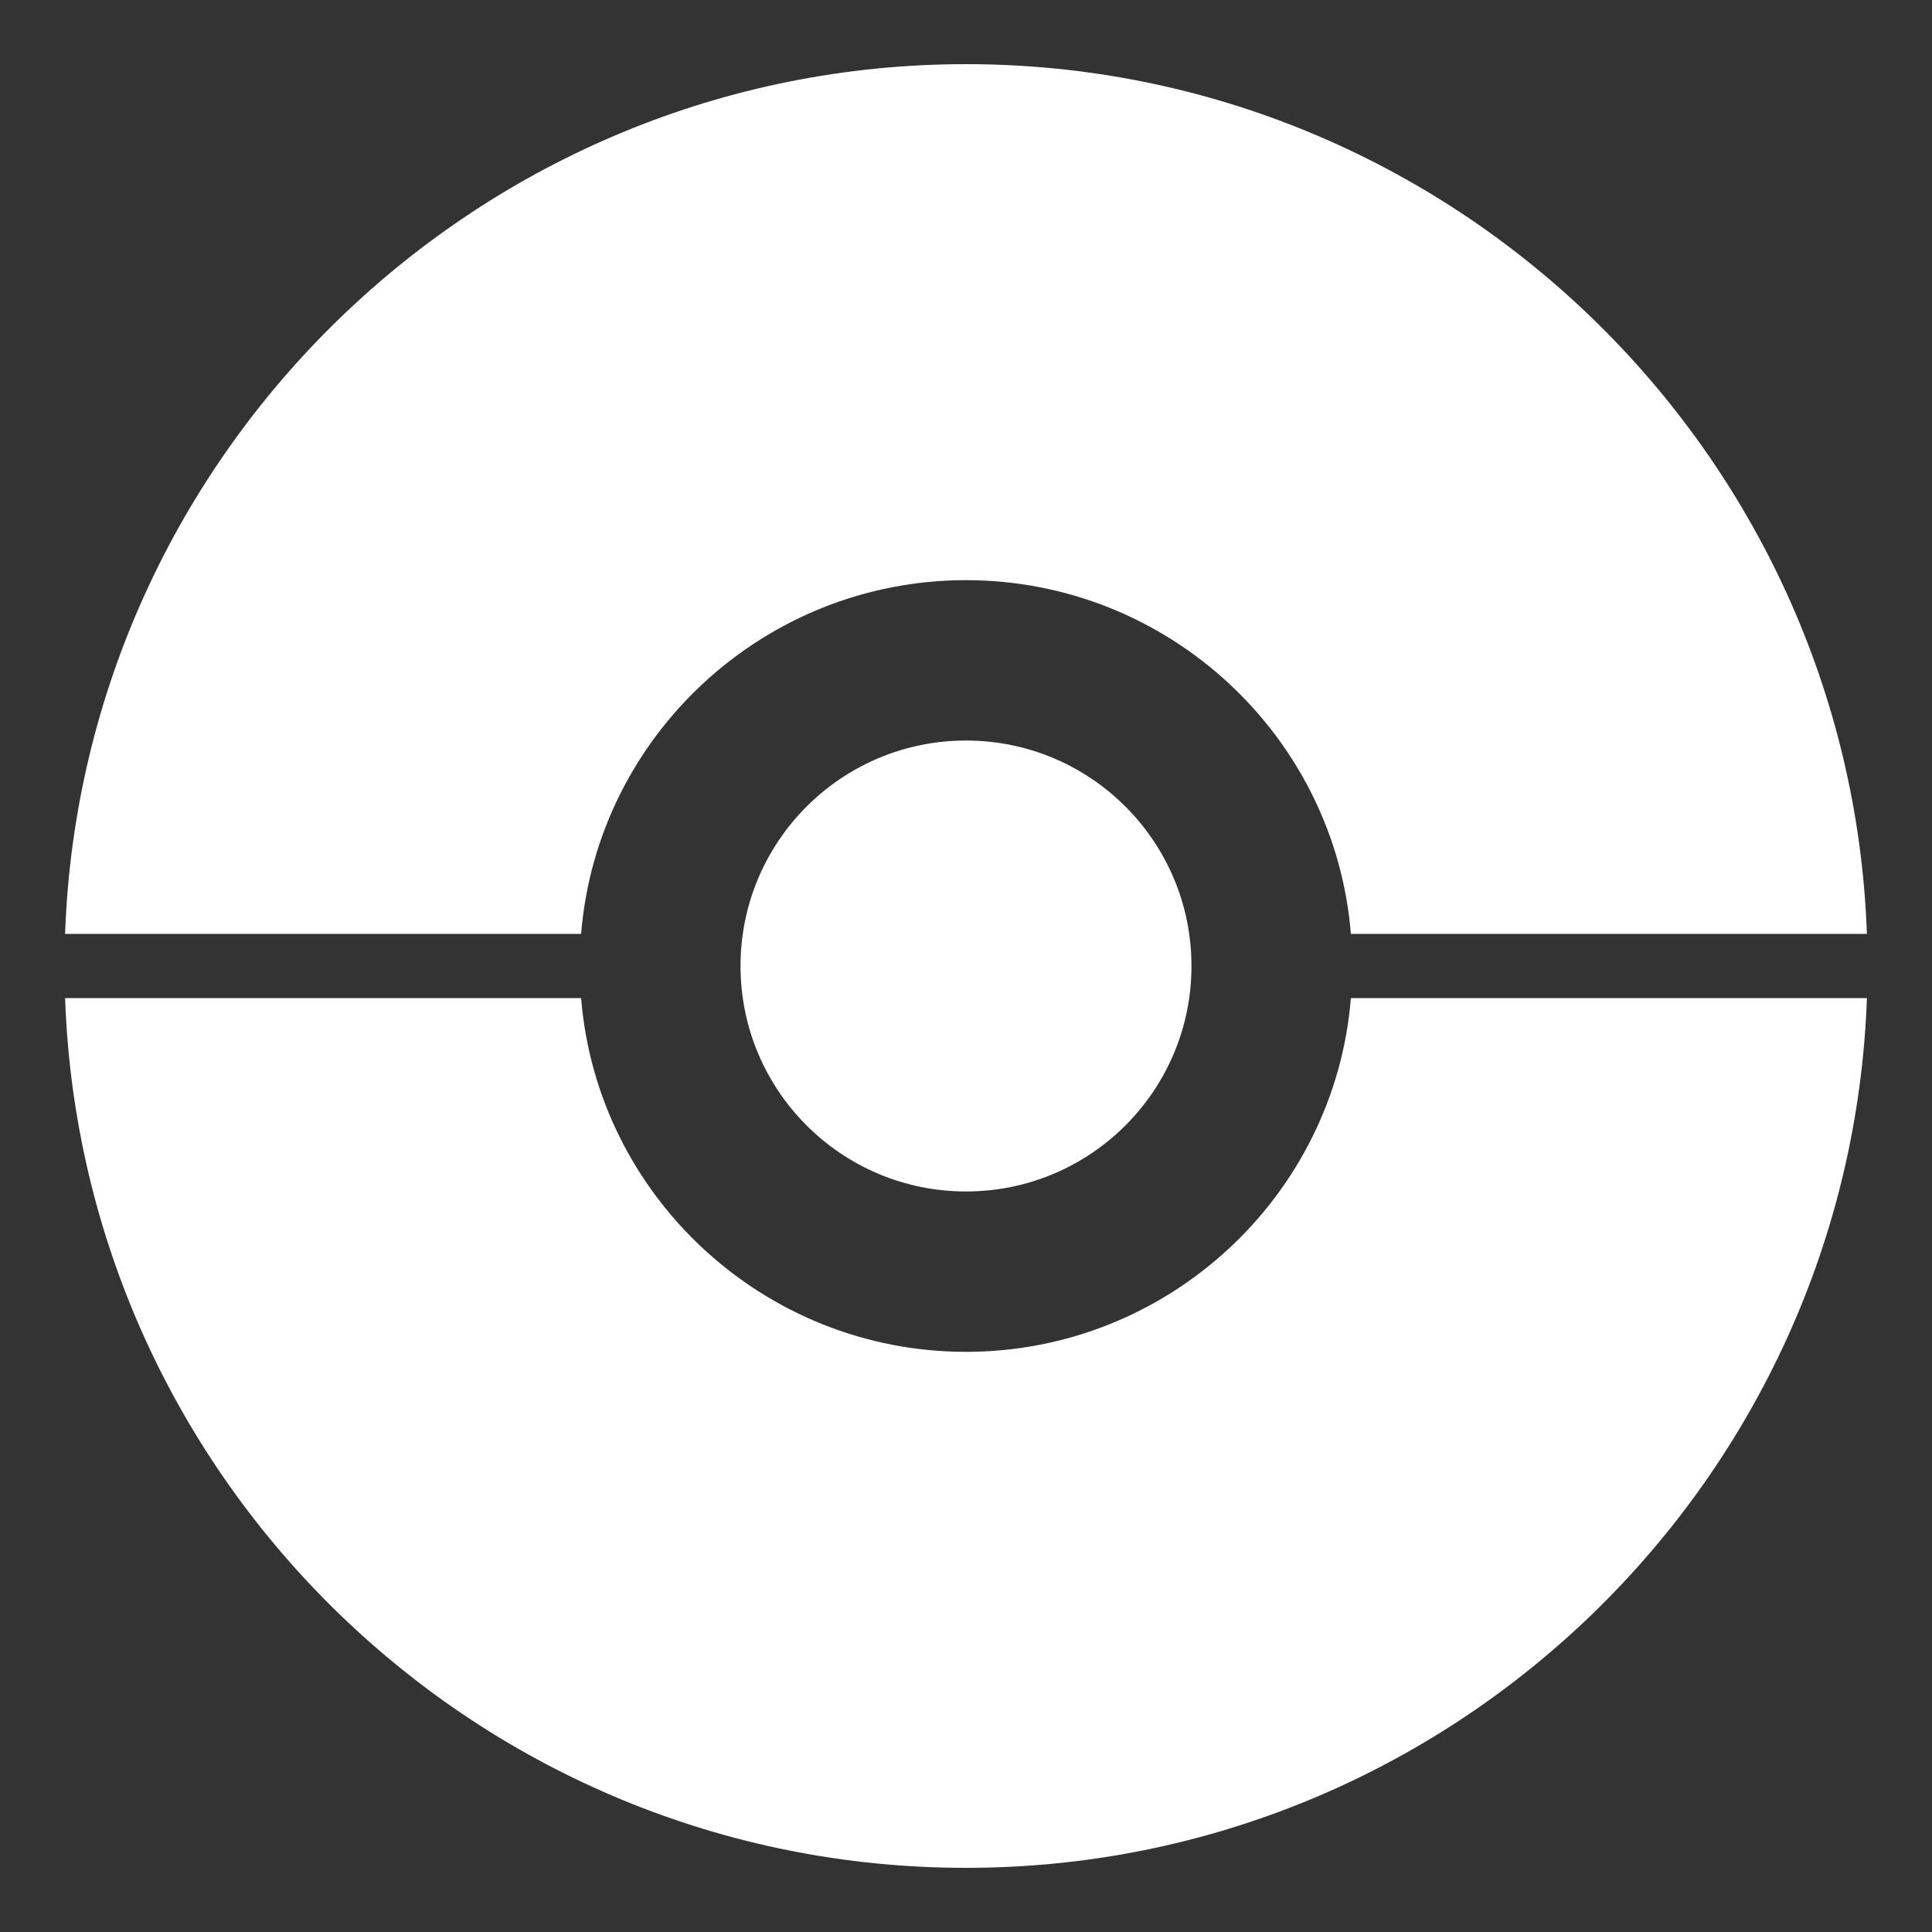 <?xml version="1.0" encoding="utf-8"?>
<!-- Generator: Adobe Illustrator 24.0.2, SVG Export Plug-In . SVG Version: 6.00 Build 0)  -->
<svg version="1.1" id="Capa_1" xmlns="http://www.w3.org/2000/svg" xmlns:xlink="http://www.w3.org/1999/xlink" x="0px" y="0px"
	 viewBox="0 0 204.8 204.8" style="enable-background:new 0 0 204.8 204.8;" xml:space="preserve">
<rect x="0" y="0" width="204.8" height="204.8" fill="#333333" stroke="none"/>
<style type="text/css">
	.st0{fill:#FFFFFF;enable-background:new    ;}
</style>
<path class="st0" d="M197.9,99h-54.7c-1.7-21-19.4-37.5-40.8-37.5S63.3,78,61.6,99H6.9c1.8-51.1,44-92.2,95.5-92.2
	S196.1,47.9,197.9,99z"/>
<path class="st0" d="M197.9,105.8c-1.8,51.1-43.9,92.2-95.5,92.2S8.7,157,6.9,105.8h54.7c1.7,21,19.4,37.5,40.8,37.5
	s39.1-16.5,40.8-37.5H197.9z"/>
<circle class="st0" cx="102.4" cy="102.4" r="23.9"/>
</svg>
